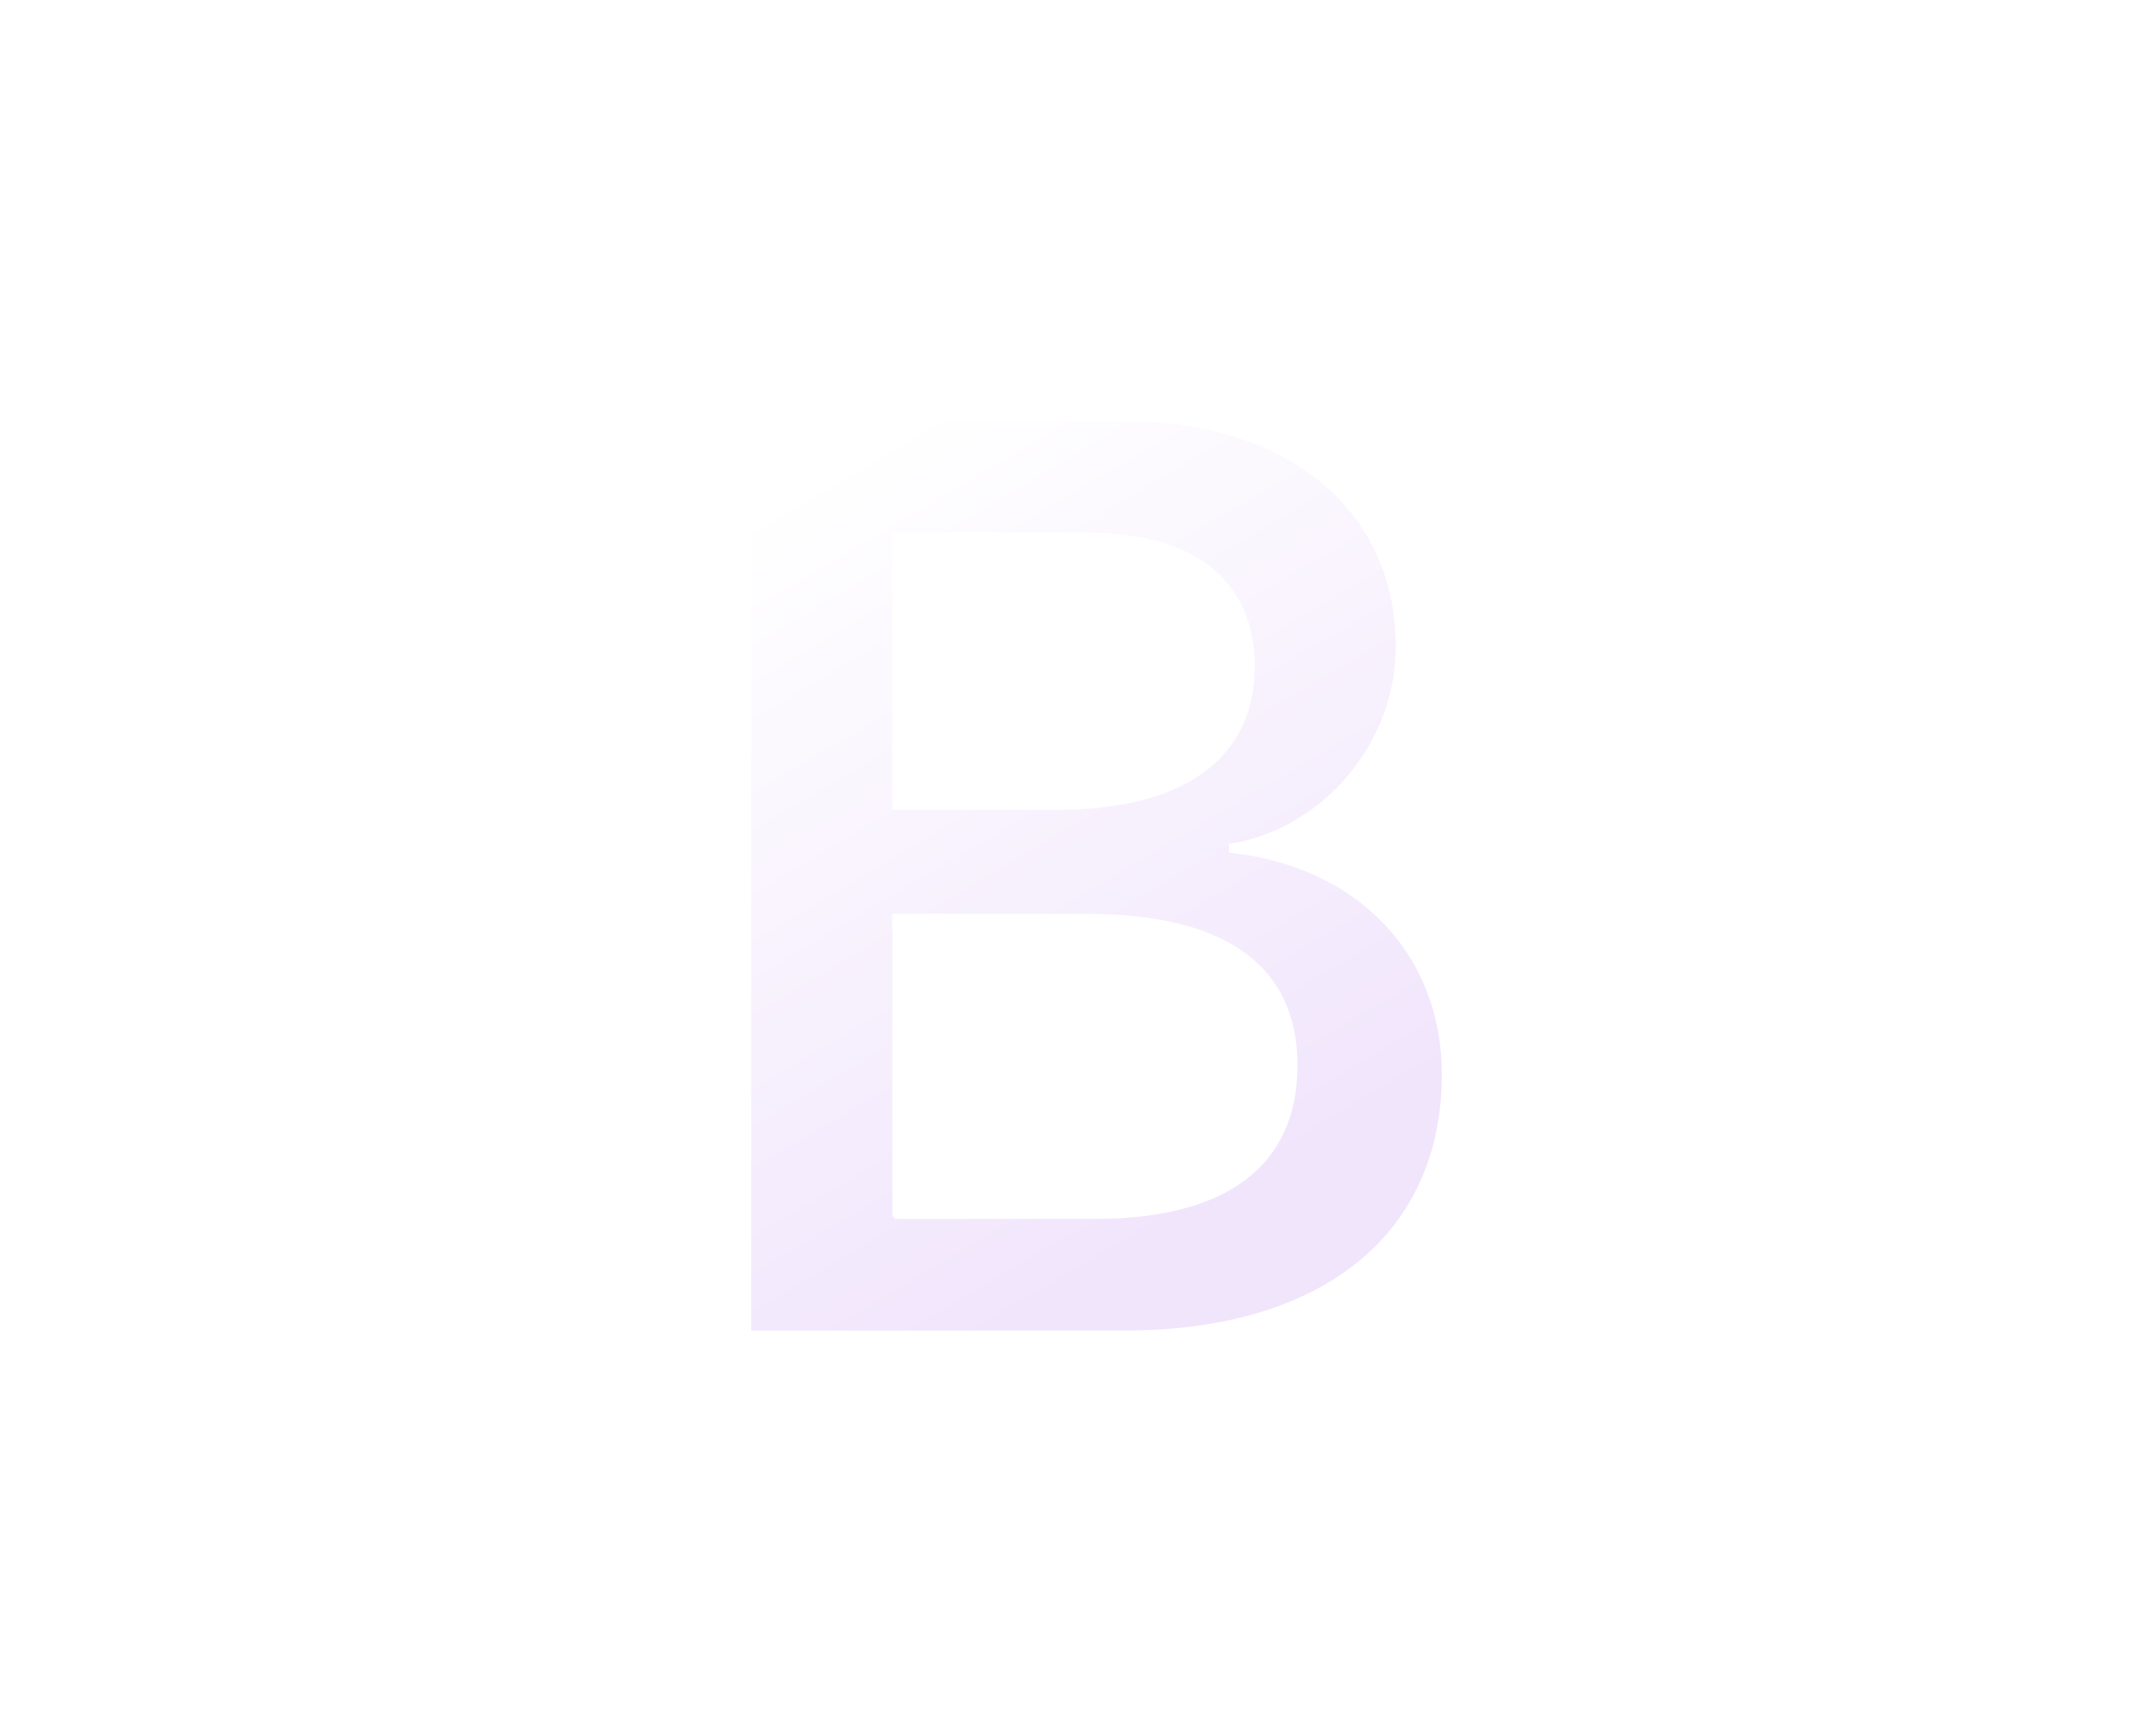 <?xml version="1.0" encoding="UTF-8" standalone="no"?>
<svg
   xmlns:dc="http://purl.org/dc/elements/1.1/"
   xmlns:cc="http://creativecommons.org/ns#"
   xmlns:rdf="http://www.w3.org/1999/02/22-rdf-syntax-ns#"
   xmlns:svg="http://www.w3.org/2000/svg"
   xmlns="http://www.w3.org/2000/svg"
   xmlns:sodipodi="http://sodipodi.sourceforge.net/DTD/sodipodi-0.dtd"
   xmlns:inkscape="http://www.inkscape.org/namespaces/inkscape"
   width="512"
   height="408"
   version="1.1"
   id="svg33"
   sodipodi:docname="bootstrap-logo-white.svg"
   inkscape:version="1.0.1 (3bc2e813f5, 2020-09-07)">
  <sodipodi:namedview
     pagecolor="#ffffff"
     bordercolor="#666666"
     borderopacity="1"
     objecttolerance="10"
     gridtolerance="10"
     guidetolerance="10"
     inkscape:pageopacity="0"
     inkscape:pageshadow="2"
     inkscape:window-width="1366"
     inkscape:window-height="715"
     id="namedview35"
     showgrid="false"
     inkscape:zoom="1.2867647"
     inkscape:cx="238.90286"
     inkscape:cy="204"
     inkscape:window-x="-8"
     inkscape:window-y="-8"
     inkscape:window-maximized="1"
     inkscape:current-layer="svg33" />
  <defs
     id="defs27">
    <linearGradient
       id="bs-logo-a"
       x1="76.079"
       x2="523.48"
       y1="10.798"
       y2="365.945"
       gradientUnits="userSpaceOnUse">
      <stop
         stop-color="#9013fe"
         id="stop2" />
      <stop
         offset="1"
         stop-color="#6610f2"
         id="stop4" />
    </linearGradient>
    <linearGradient
       id="bs-logo-b"
       x1="193.508"
       x2="293.514"
       y1="109.74"
       y2="278.872"
       gradientUnits="userSpaceOnUse">
      <stop
         stop-color="#fff"
         id="stop7" />
      <stop
         offset="1"
         stop-color="#f1e5fc"
         id="stop9" />
    </linearGradient>
    <filter
       id="bs-logo-c"
       width="197"
       height="249"
       x="161.901"
       y="83.457"
       color-interpolation-filters="sRGB"
       filterUnits="userSpaceOnUse">
      <feFlood
         flood-opacity="0"
         result="BackgroundImageFix"
         id="feFlood12" />
      <feColorMatrix
         in="SourceAlpha"
         values="0 0 0 0 0 0 0 0 0 0 0 0 0 0 0 0 0 0 127 0"
         id="feColorMatrix14" />
      <feOffset
         dy="4"
         id="feOffset16" />
      <feGaussianBlur
         stdDeviation="8"
         id="feGaussianBlur18" />
      <feColorMatrix
         values="0 0 0 0 0 0 0 0 0 0 0 0 0 0 0 0 0 0 0.15 0"
         id="feColorMatrix20" />
      <feBlend
         in2="BackgroundImageFix"
         result="effect1_dropShadow"
         id="feBlend22" />
      <feBlend
         in="SourceGraphic"
         in2="effect1_dropShadow"
         result="shape"
         id="feBlend24" />
    </filter>
  </defs>
  <path
     fill="url(#bs-logo-a)"
     d="M56.481 53.32C55.515 25.58 77.128 0 106.342 0h299.353c29.214 0 50.827 25.58 49.861 53.32-.928 26.647.277 61.165 8.964 89.31 8.715 28.232 23.411 46.077 47.48 48.37v26c-24.069 2.293-38.765 20.138-47.48 48.37-8.687 28.145-9.892 62.663-8.964 89.311.966 27.739-20.647 53.319-49.861 53.319H106.342c-29.214 0-50.827-25.58-49.86-53.319.927-26.648-.278-61.166-8.966-89.311C38.802 237.138 24.07 219.293 0 217v-26c24.069-2.293 38.802-20.138 47.516-48.37 8.688-28.145 9.893-62.663 8.965-89.31z"
     id="path29"
     style="fill:#ffffff" />
  <path
     fill="url(#bs-logo-b)"
     filter="url(#bs-logo-c)"
     stroke="#fff"
     d="M267.103 312.457c47.297 0 75.798-23.158 75.798-61.355 0-28.873-20.336-49.776-50.532-53.085v-1.203c22.185-3.609 39.594-24.211 39.594-47.219 0-32.783-25.882-54.138-65.322-54.138h-88.74v217h89.202zm-54.692-189.48h45.911c24.958 0 39.131 11.128 39.131 31.279 0 21.505-16.484 33.535-46.372 33.535h-38.67v-64.814zm0 161.961v-71.431h45.602c32.661 0 49.608 12.03 49.608 35.49 0 23.459-16.484 35.941-47.605 35.941h-47.605z"
     id="path31" />
</svg>
